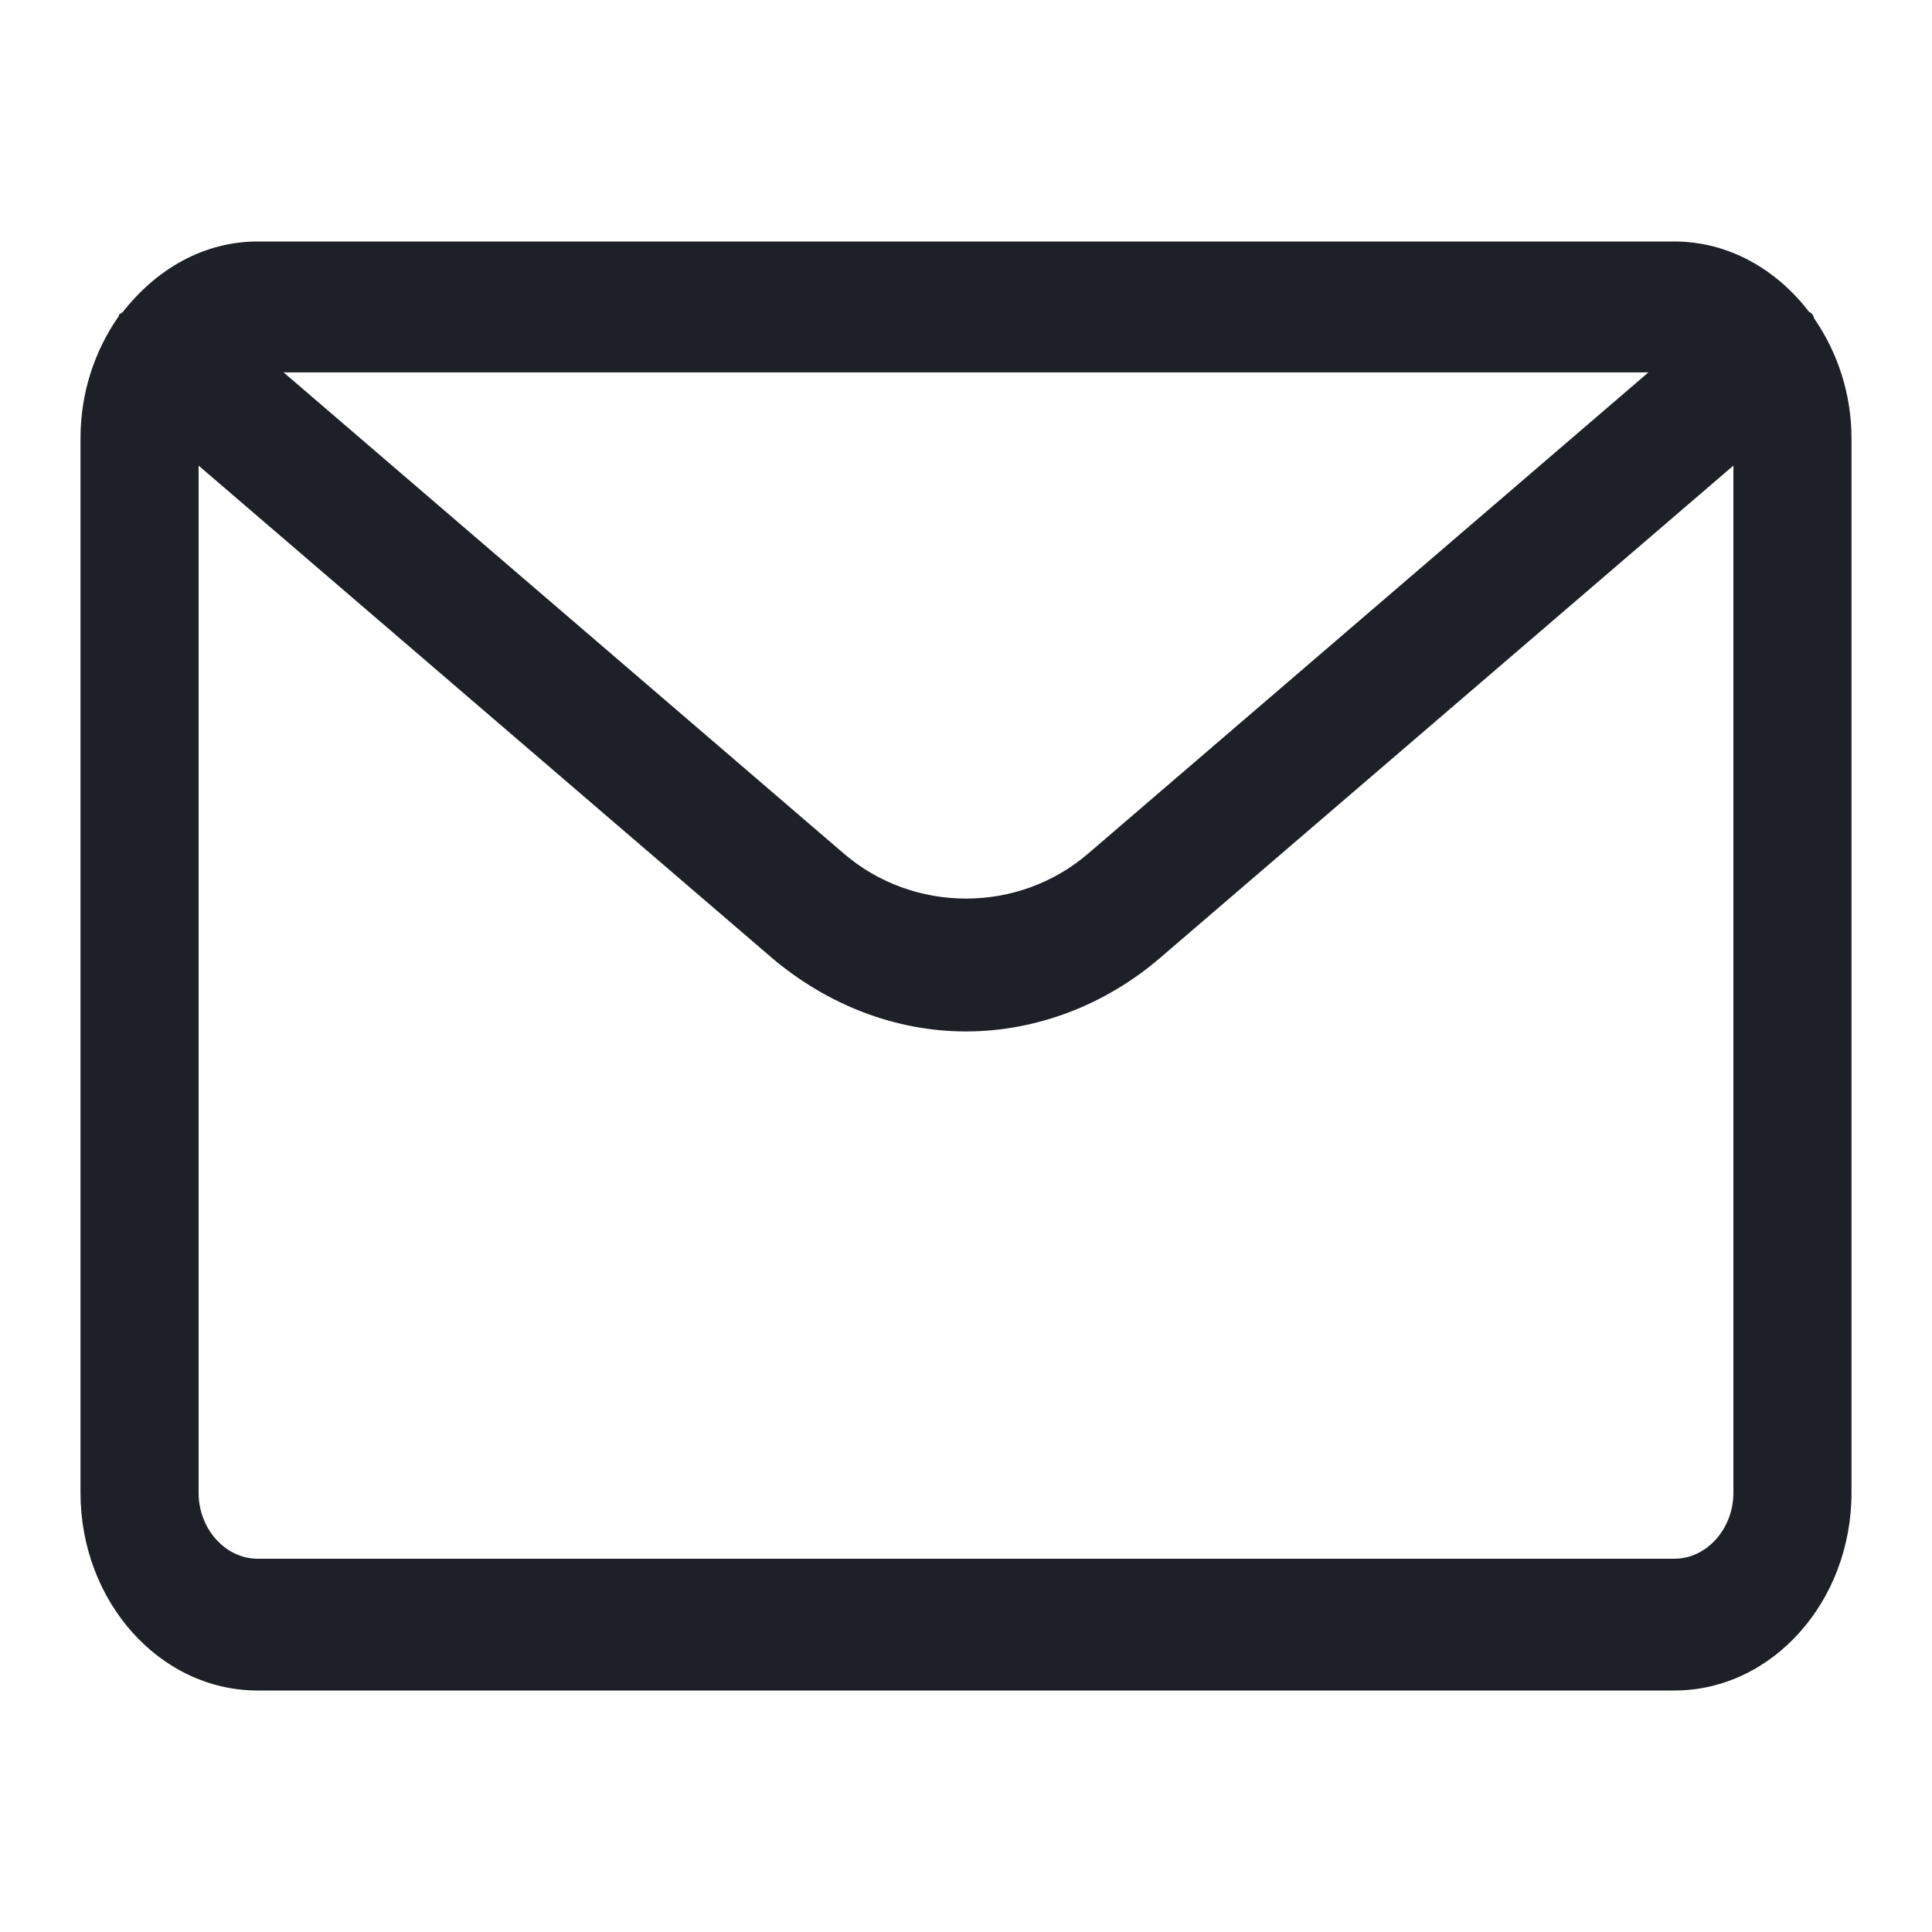 <svg width="24" height="24" viewBox="0 0 24 24" fill="none" xmlns="http://www.w3.org/2000/svg">
<path d="M22.54 3.961C22.531 3.95 22.531 3.928 22.521 3.917C22.511 3.895 22.492 3.884 22.472 3.873C22.071 3.349 21.475 3 20.8 3H3.2C2.525 3 1.939 3.349 1.528 3.873C1.518 3.884 1.499 3.895 1.479 3.906C1.479 3.928 1.469 3.939 1.46 3.95C1.176 4.364 1 4.878 1 5.445V18.544C1 19.898 1.988 21 3.2 21H20.8C22.012 21 23 19.898 23 18.544V5.445C23 4.888 22.824 4.375 22.54 3.961ZM20.477 4.626L13.525 10.597C12.655 11.351 11.345 11.351 10.475 10.597L3.523 4.626H20.477ZM20.8 19.363H3.2C2.799 19.363 2.467 18.991 2.467 18.544V5.784L9.585 11.896C10.279 12.486 11.13 12.813 12 12.813C12.87 12.813 13.731 12.486 14.415 11.896L21.533 5.784V18.544C21.533 18.991 21.201 19.363 20.8 19.363Z" fill="#1D2127"/>
</svg>

